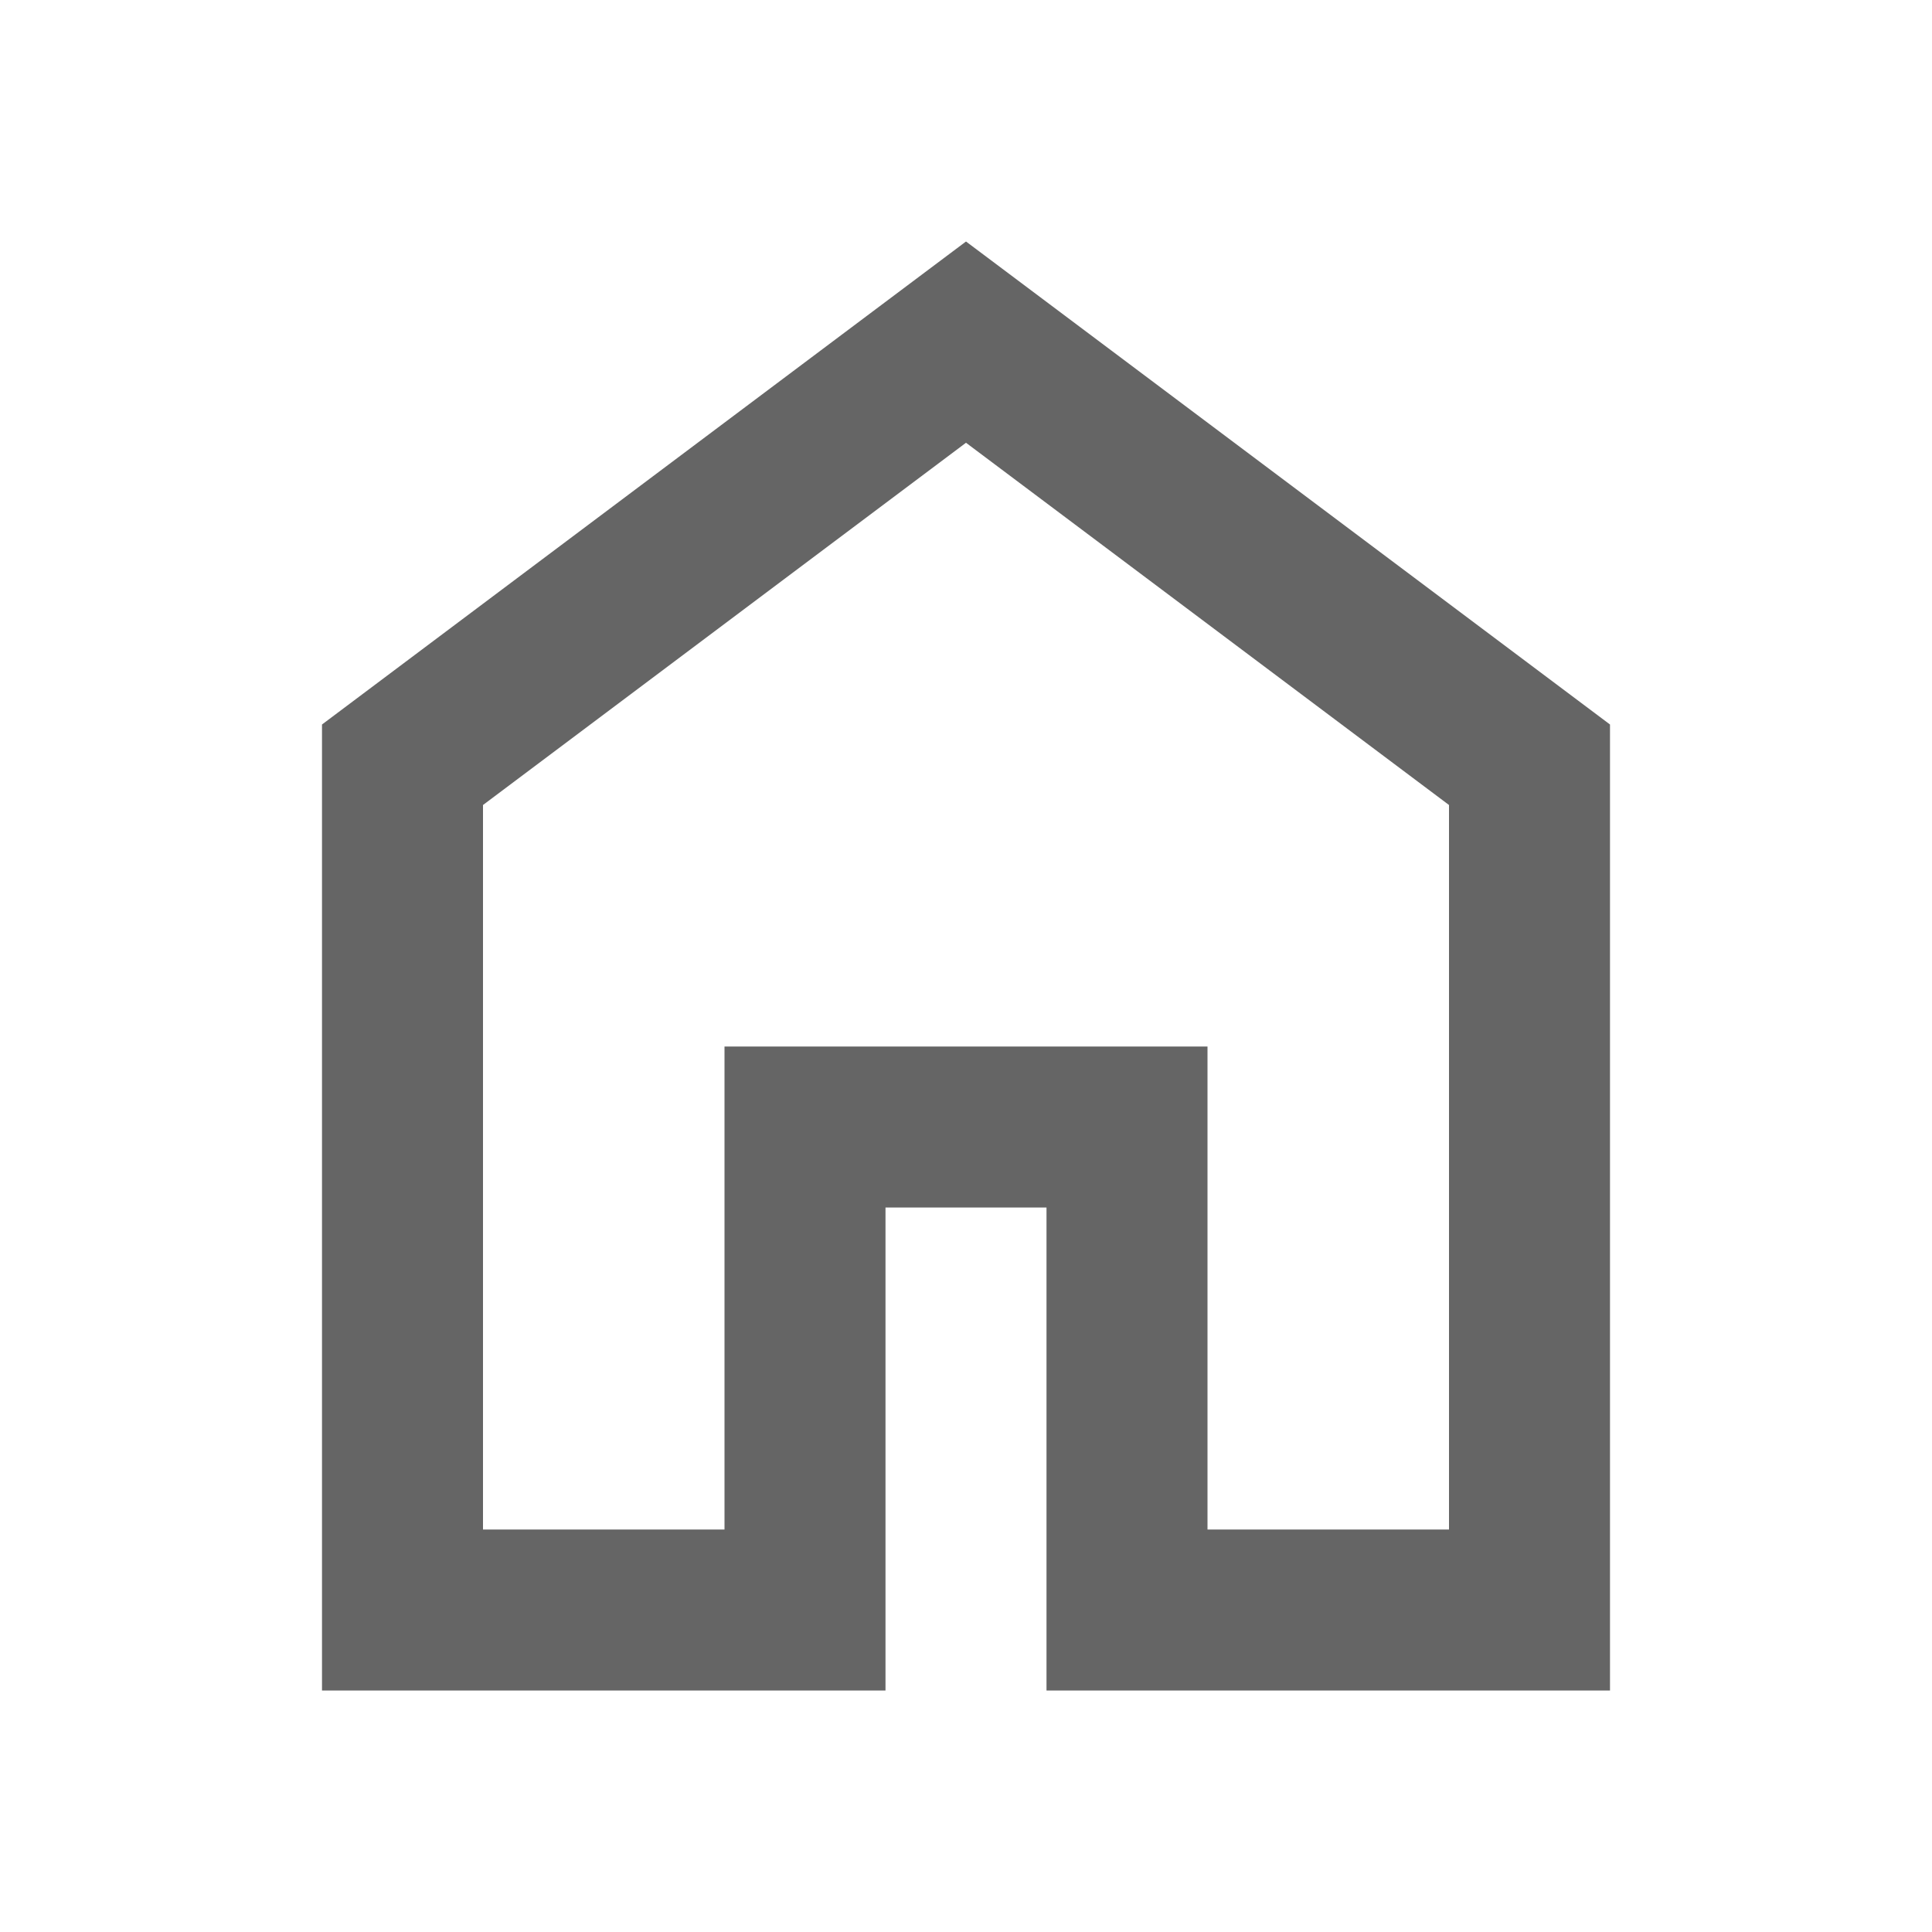 <svg width="24" height="24" viewBox="0 0 24 24" fill="none" xmlns="http://www.w3.org/2000/svg">
<mask id="mask0_227_5773" style="mask-type:alpha" maskUnits="userSpaceOnUse" x="0" y="0" width="24" height="24">
<rect width="24" height="24" fill="#D9D9D9"/>
</mask>
<g mask="url(#mask0_227_5773)">
<path d="M6 19H9V13H15V19H18V10L12 5.5L6 10V19ZM4 21V9L12 3L20 9V21H13V15H11V21H4Z" fill="#656565"/>
</g>
</svg>
